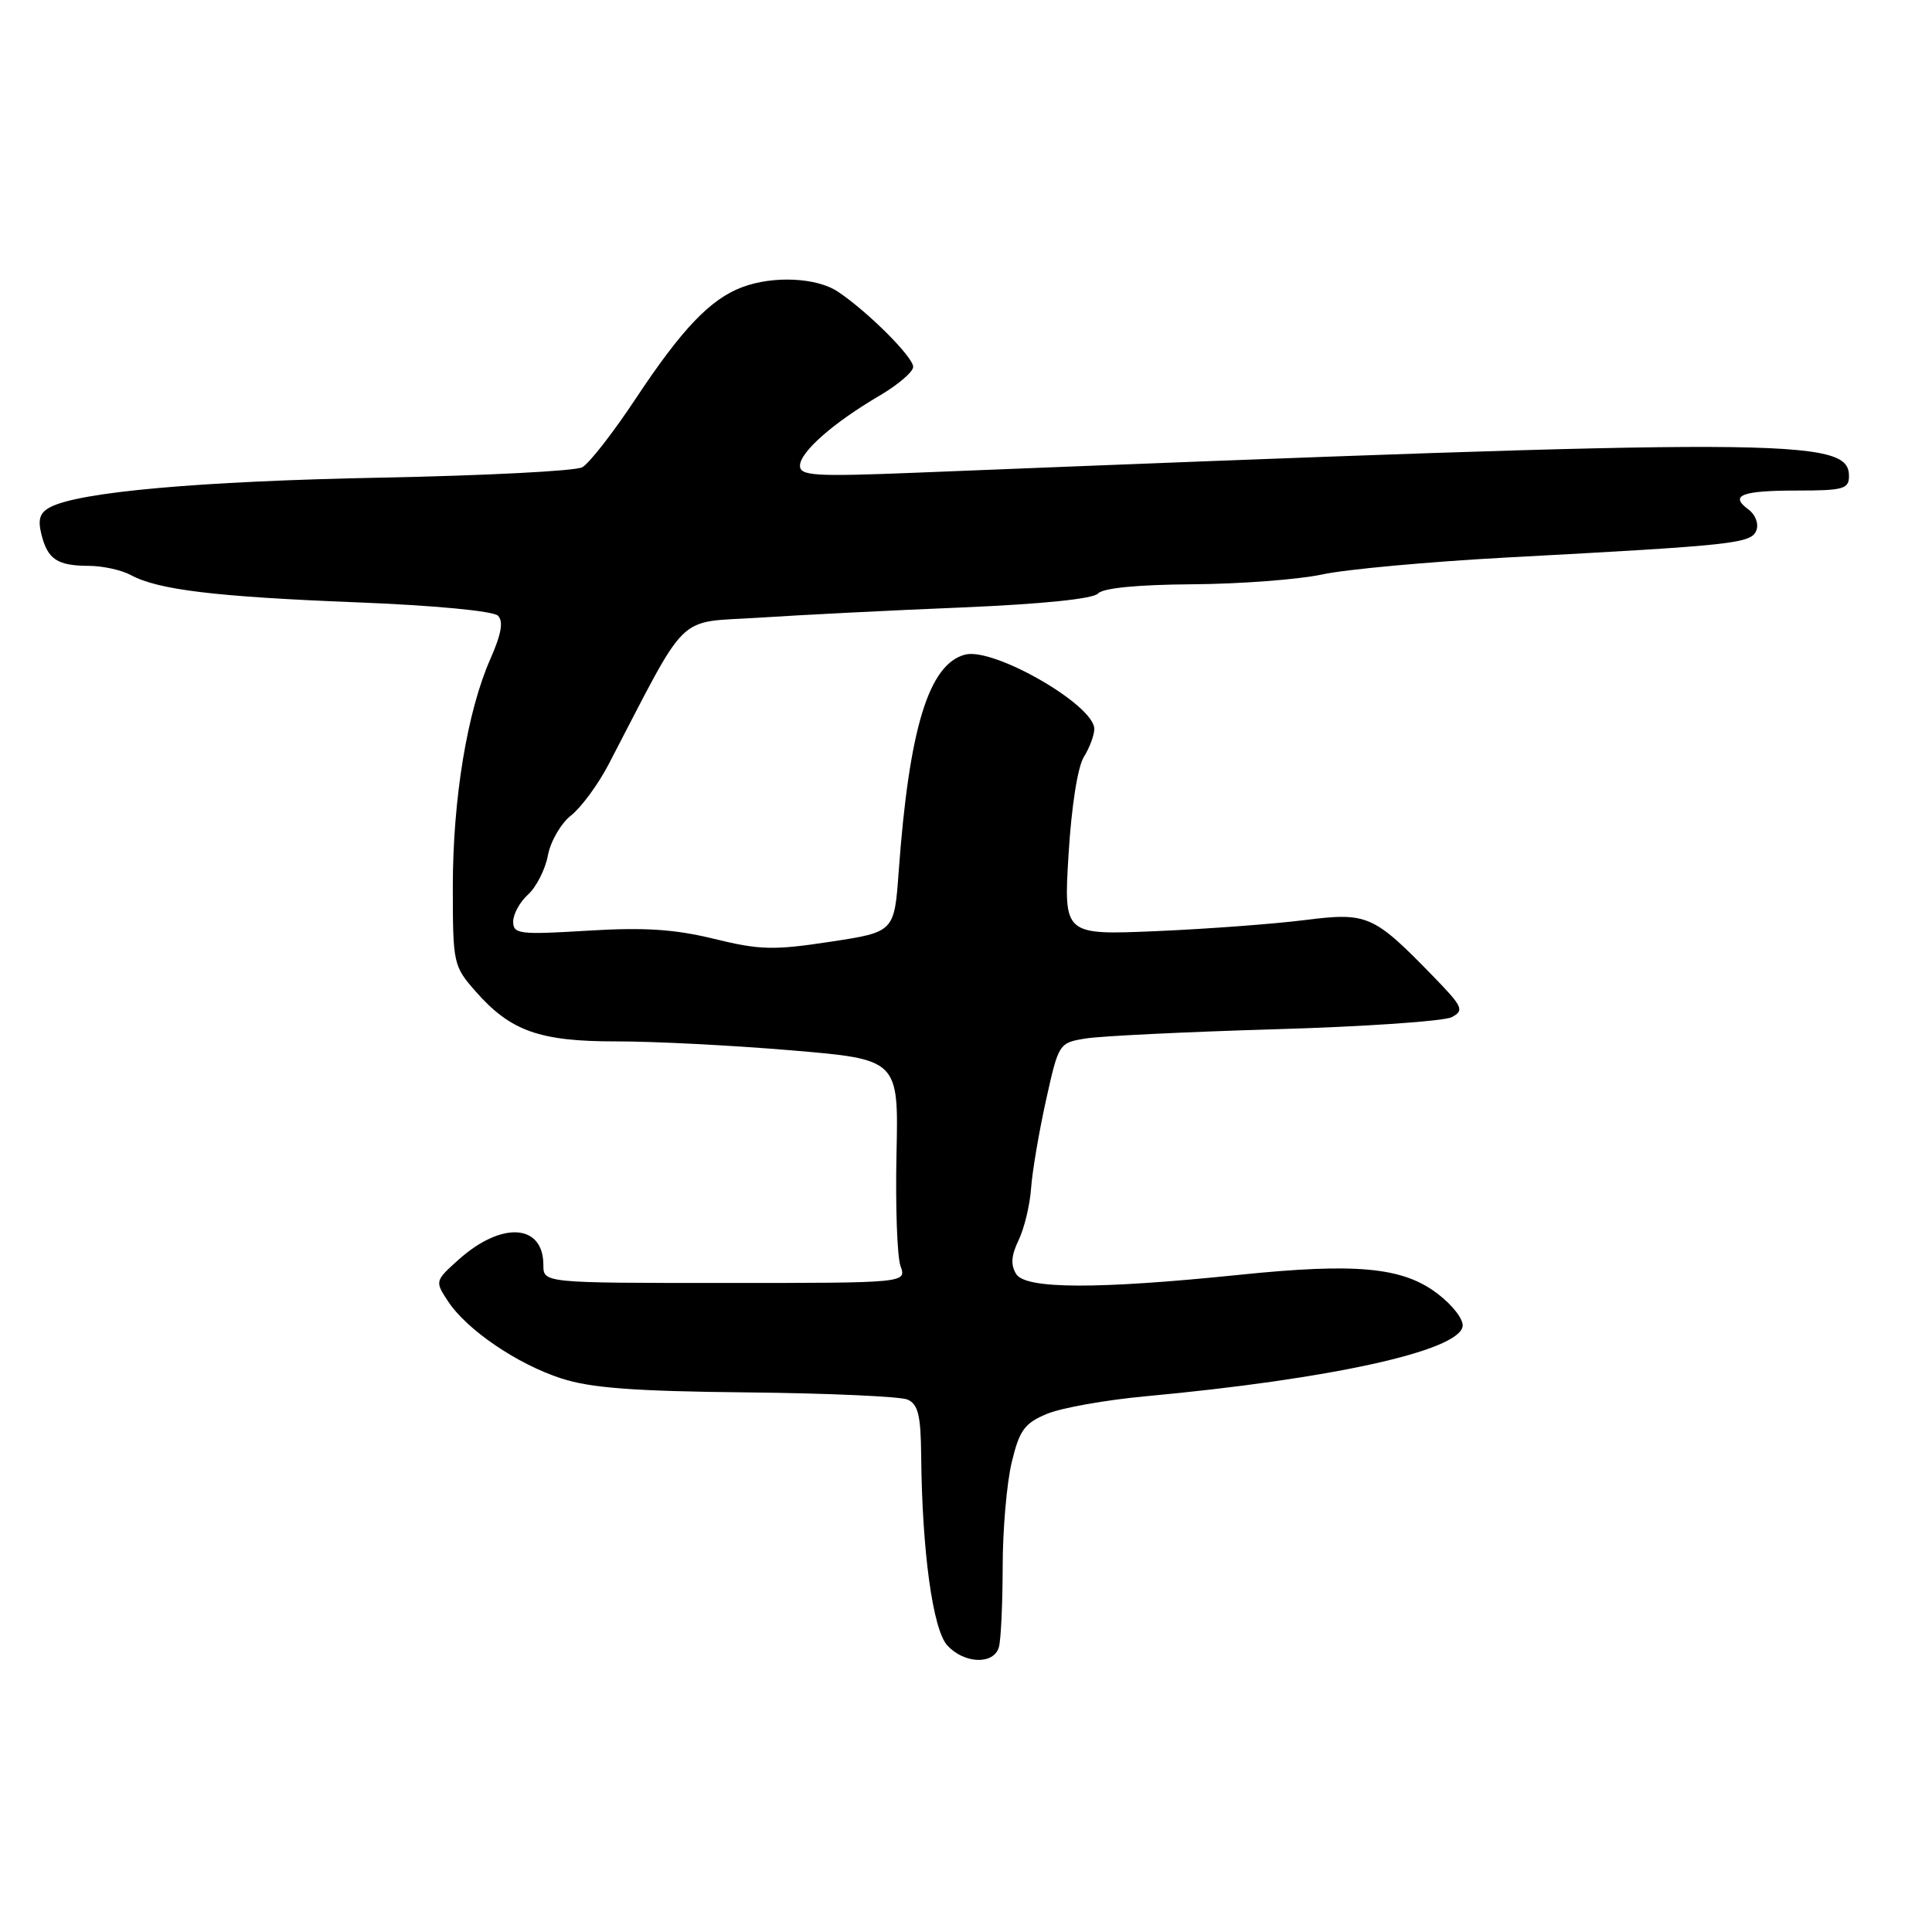<?xml version="1.0" encoding="UTF-8" standalone="no"?>
<!DOCTYPE svg PUBLIC "-//W3C//DTD SVG 1.1//EN" "http://www.w3.org/Graphics/SVG/1.1/DTD/svg11.dtd" >
<svg xmlns="http://www.w3.org/2000/svg" xmlns:xlink="http://www.w3.org/1999/xlink" version="1.1" viewBox="0 0 256 256">
 <g >
 <path fill="currentColor"
d=" M 132.36 218.25 C 132.63 217.29 132.85 212.50 132.86 207.61 C 132.86 202.73 133.40 196.49 134.06 193.76 C 135.08 189.51 135.75 188.59 138.71 187.35 C 140.62 186.55 146.52 185.50 151.84 185.01 C 176.32 182.74 193.18 179.03 193.80 175.78 C 193.98 174.89 192.52 172.97 190.48 171.42 C 185.87 167.90 179.74 167.32 164.12 168.93 C 145.40 170.85 135.92 170.82 134.66 168.83 C 133.90 167.62 133.98 166.38 134.97 164.33 C 135.72 162.77 136.46 159.70 136.62 157.50 C 136.77 155.30 137.66 150.05 138.59 145.84 C 140.28 138.23 140.30 138.18 143.89 137.60 C 145.88 137.28 157.18 136.73 169.00 136.38 C 180.82 136.04 191.34 135.31 192.36 134.78 C 194.06 133.89 193.84 133.41 189.86 129.32 C 181.96 121.20 181.19 120.87 172.84 121.92 C 168.80 122.43 159.97 123.09 153.22 123.38 C 140.94 123.90 140.94 123.90 141.59 113.20 C 141.97 106.90 142.80 101.59 143.62 100.29 C 144.38 99.07 145.00 97.40 145.00 96.59 C 145.00 93.42 131.67 85.75 127.88 86.74 C 123.06 88.00 120.46 96.52 119.08 115.50 C 118.50 123.50 118.50 123.50 110.00 124.79 C 102.51 125.93 100.68 125.89 94.61 124.40 C 89.37 123.12 85.36 122.86 77.86 123.32 C 68.80 123.87 68.00 123.77 68.00 122.11 C 68.00 121.12 68.89 119.50 69.98 118.52 C 71.07 117.53 72.25 115.20 72.60 113.35 C 72.94 111.49 74.33 109.10 75.68 108.04 C 77.02 106.98 79.25 103.95 80.63 101.31 C 91.40 80.63 89.42 82.57 100.50 81.85 C 106.00 81.49 118.15 80.87 127.50 80.49 C 138.13 80.04 144.87 79.35 145.50 78.64 C 146.13 77.92 150.73 77.47 158.00 77.42 C 164.32 77.38 172.06 76.79 175.19 76.12 C 178.31 75.44 189.34 74.43 199.69 73.87 C 229.93 72.25 232.06 72.02 232.73 70.27 C 233.06 69.40 232.60 68.18 231.68 67.51 C 229.12 65.63 230.76 65.00 238.17 65.00 C 244.24 65.00 245.00 64.79 245.00 63.08 C 245.00 58.02 237.07 58.00 121.25 62.64 C 107.94 63.17 106.00 63.05 106.00 61.71 C 106.00 59.90 110.42 56.01 116.59 52.40 C 119.01 50.97 121.00 49.27 121.00 48.61 C 121.00 47.30 114.98 41.29 111.03 38.65 C 108.21 36.77 102.45 36.50 98.32 38.06 C 94.12 39.65 90.37 43.57 84.27 52.77 C 81.26 57.32 78.05 61.44 77.14 61.92 C 76.23 62.41 64.24 63.02 50.50 63.29 C 26.40 63.76 10.52 65.18 6.66 67.20 C 5.27 67.93 4.99 68.81 5.49 70.82 C 6.32 74.13 7.60 74.97 11.82 74.98 C 13.64 74.99 16.11 75.54 17.32 76.19 C 20.90 78.15 28.51 79.07 47.20 79.81 C 57.47 80.21 65.36 80.96 65.98 81.58 C 66.73 82.33 66.44 84.00 64.97 87.33 C 61.91 94.26 60.00 105.84 60.00 117.55 C 60.00 127.66 60.08 128.02 63.01 131.35 C 67.64 136.63 71.50 138.00 81.65 137.99 C 86.52 137.98 96.93 138.51 104.78 139.17 C 119.07 140.37 119.07 140.37 118.79 152.94 C 118.64 159.85 118.88 166.51 119.32 167.75 C 120.13 170.00 120.13 170.00 96.07 170.00 C 72.00 170.00 72.00 170.00 72.00 167.62 C 72.00 162.16 66.49 161.80 60.79 166.89 C 57.64 169.71 57.62 169.78 59.34 172.39 C 61.83 176.20 68.53 180.76 74.41 182.66 C 78.31 183.92 84.06 184.35 99.00 184.50 C 109.72 184.61 119.29 185.04 120.25 185.45 C 121.65 186.06 122.01 187.52 122.06 192.86 C 122.18 205.57 123.60 215.90 125.51 218.01 C 127.75 220.48 131.69 220.62 132.36 218.25 Z "/>
</g>
</svg>